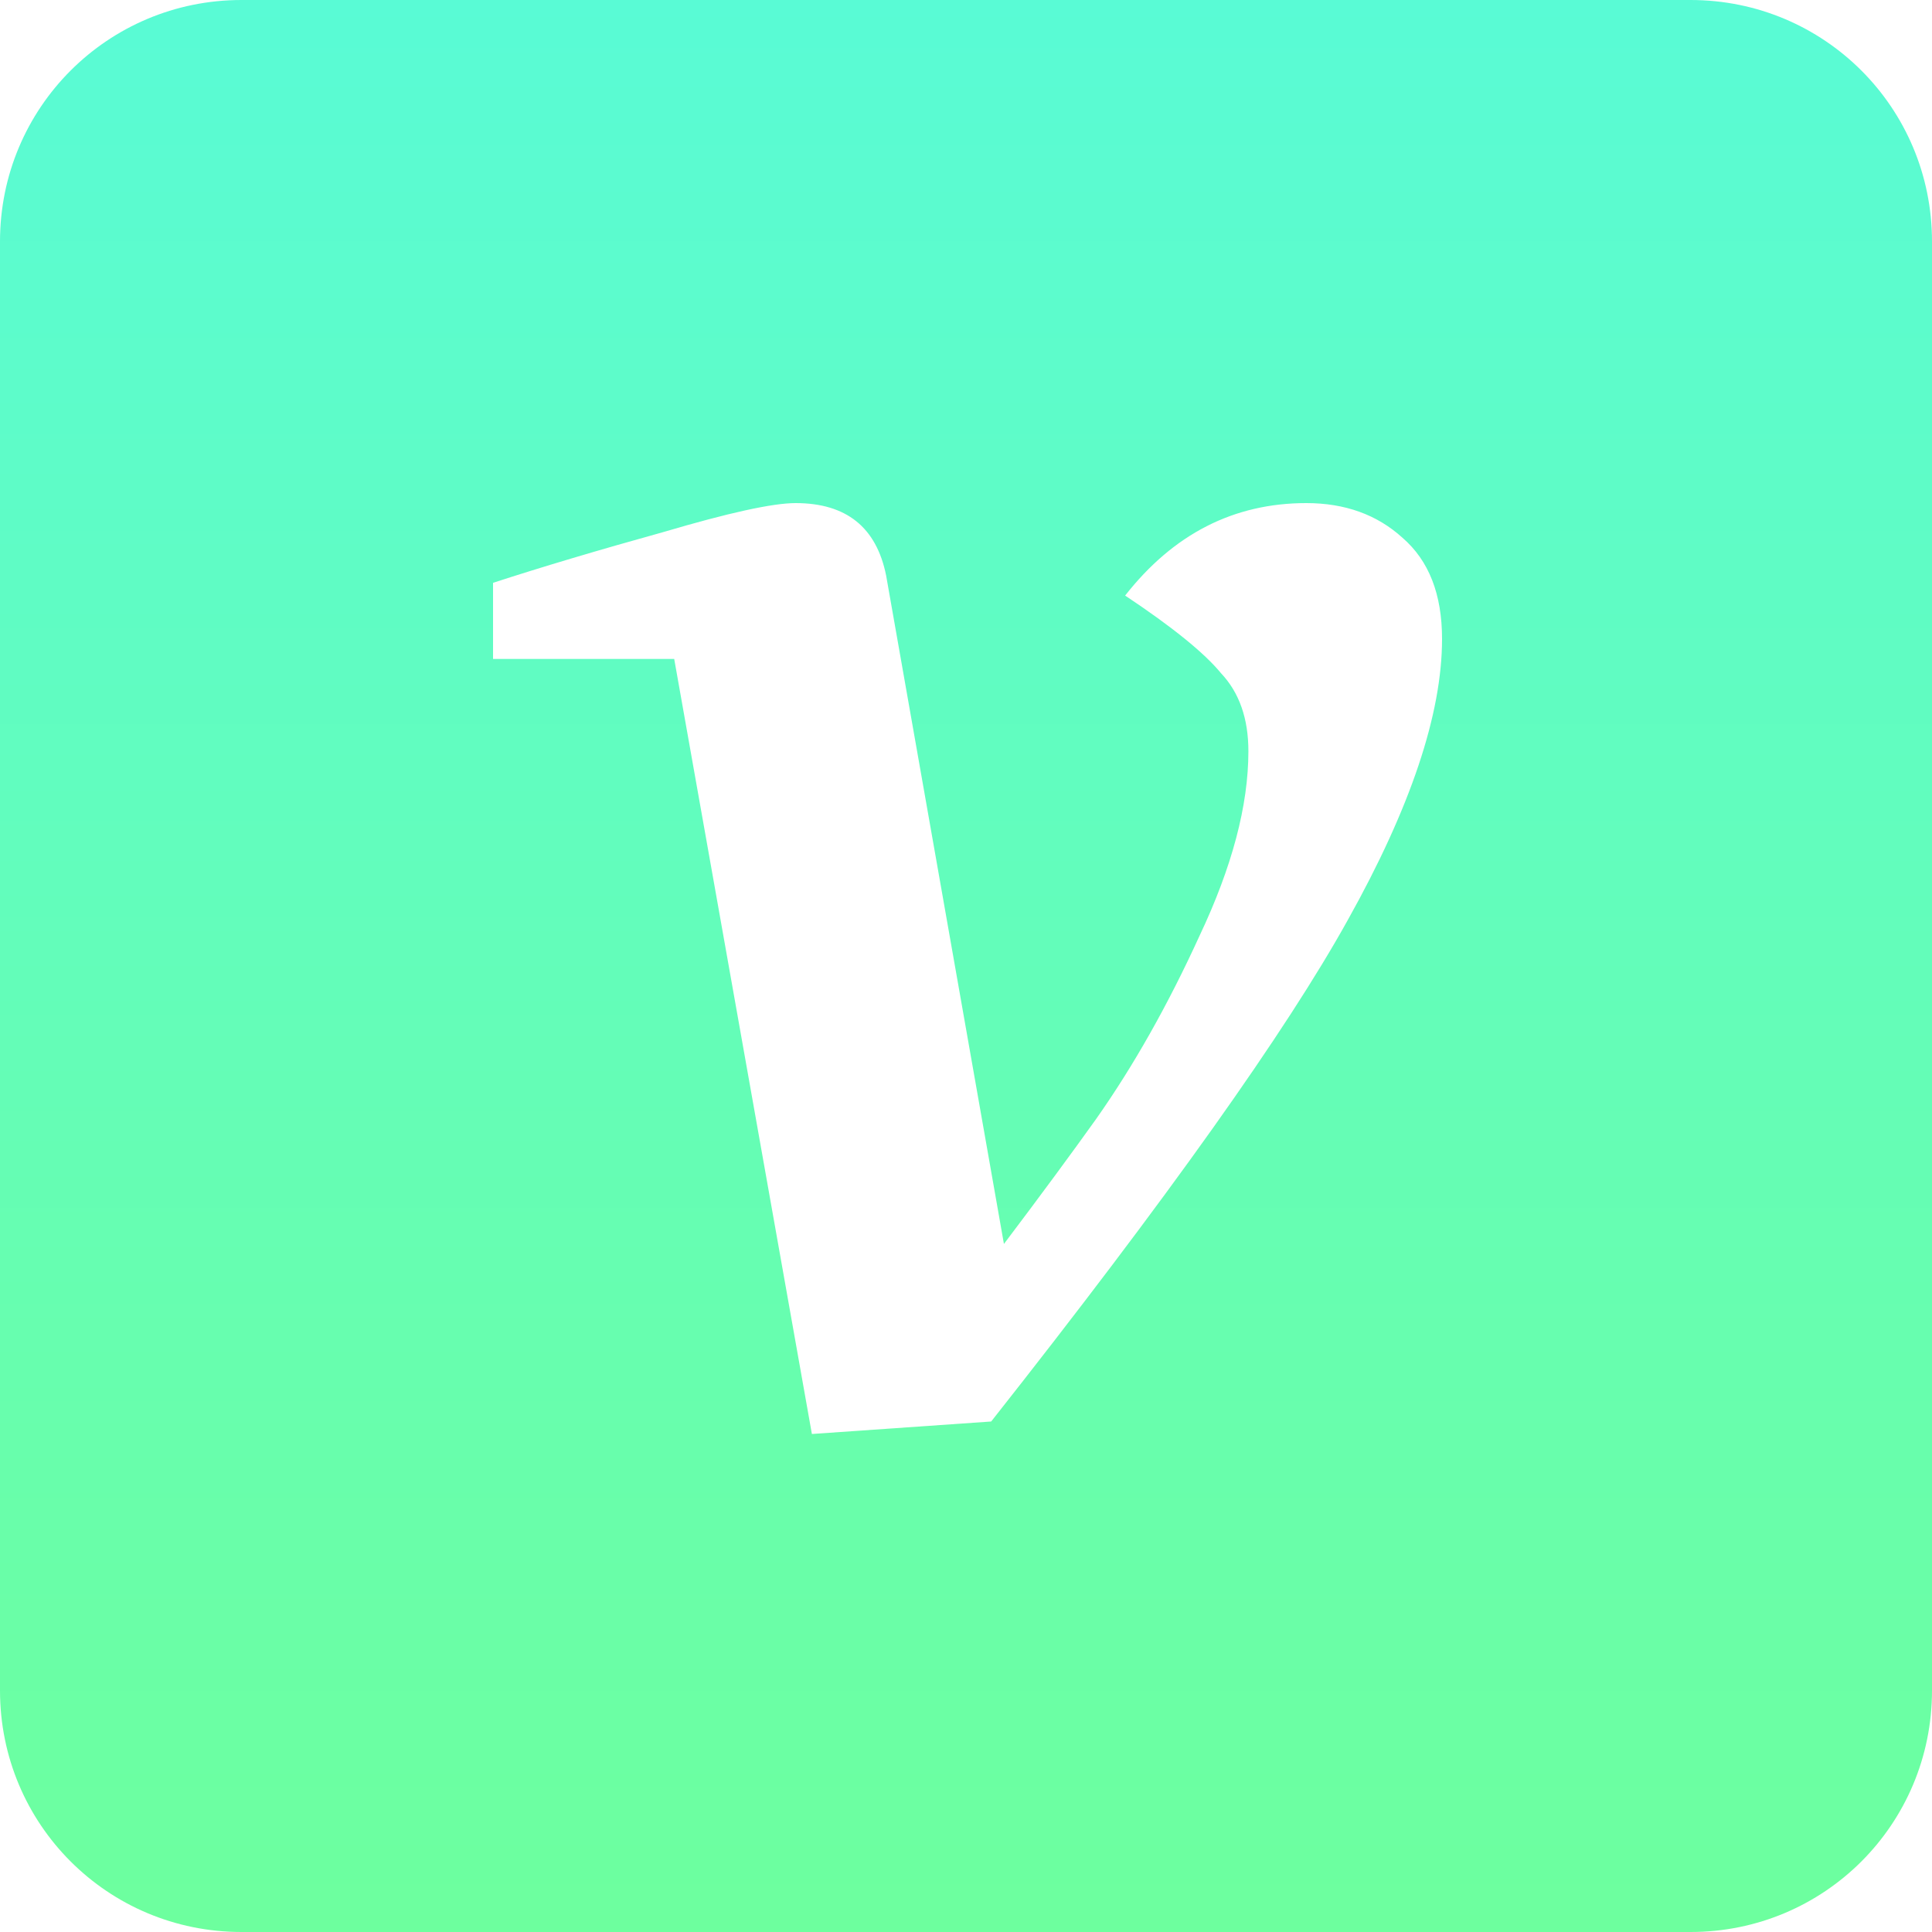 <svg width="30" height="30" viewBox="0 0 30 30" fill="none" xmlns="http://www.w3.org/2000/svg">
<path d="M3.75 0C1.673 0 0 1.673 0 3.75V26.25C0 28.328 1.673 30 3.75 30H26.25C28.328 30 30 28.328 30 26.25V3.75C30 1.673 28.328 0 26.25 0H3.75ZM12.354 7.812C13.141 7.812 13.61 8.188 13.76 8.938L15.589 19.316C16.17 18.547 16.646 17.9 17.021 17.375C17.602 16.55 18.137 15.602 18.625 14.534C19.131 13.465 19.385 12.509 19.385 11.665C19.385 11.159 19.244 10.756 18.962 10.456C18.7 10.137 18.203 9.735 17.471 9.248C18.221 8.291 19.159 7.812 20.284 7.812C20.884 7.812 21.381 7.991 21.775 8.348C22.188 8.704 22.392 9.227 22.392 9.922C22.392 11.085 21.905 12.539 20.93 14.283C19.974 16.008 18.129 18.604 15.391 22.073L12.607 22.267L10.469 10.232H7.656V9.05C8.406 8.806 9.287 8.543 10.3 8.262C11.312 7.963 11.998 7.812 12.354 7.812Z" fill="url(#paint0_linear_1_80)"/>
<defs>
<linearGradient id="paint0_linear_1_80" x1="15" y1="0" x2="15" y2="30" gradientUnits="userSpaceOnUse">
<stop stop-color="#59FBD5"/>
<stop offset="1" stop-color="#6DFF9E"/>
</linearGradient>
</defs>
</svg>
